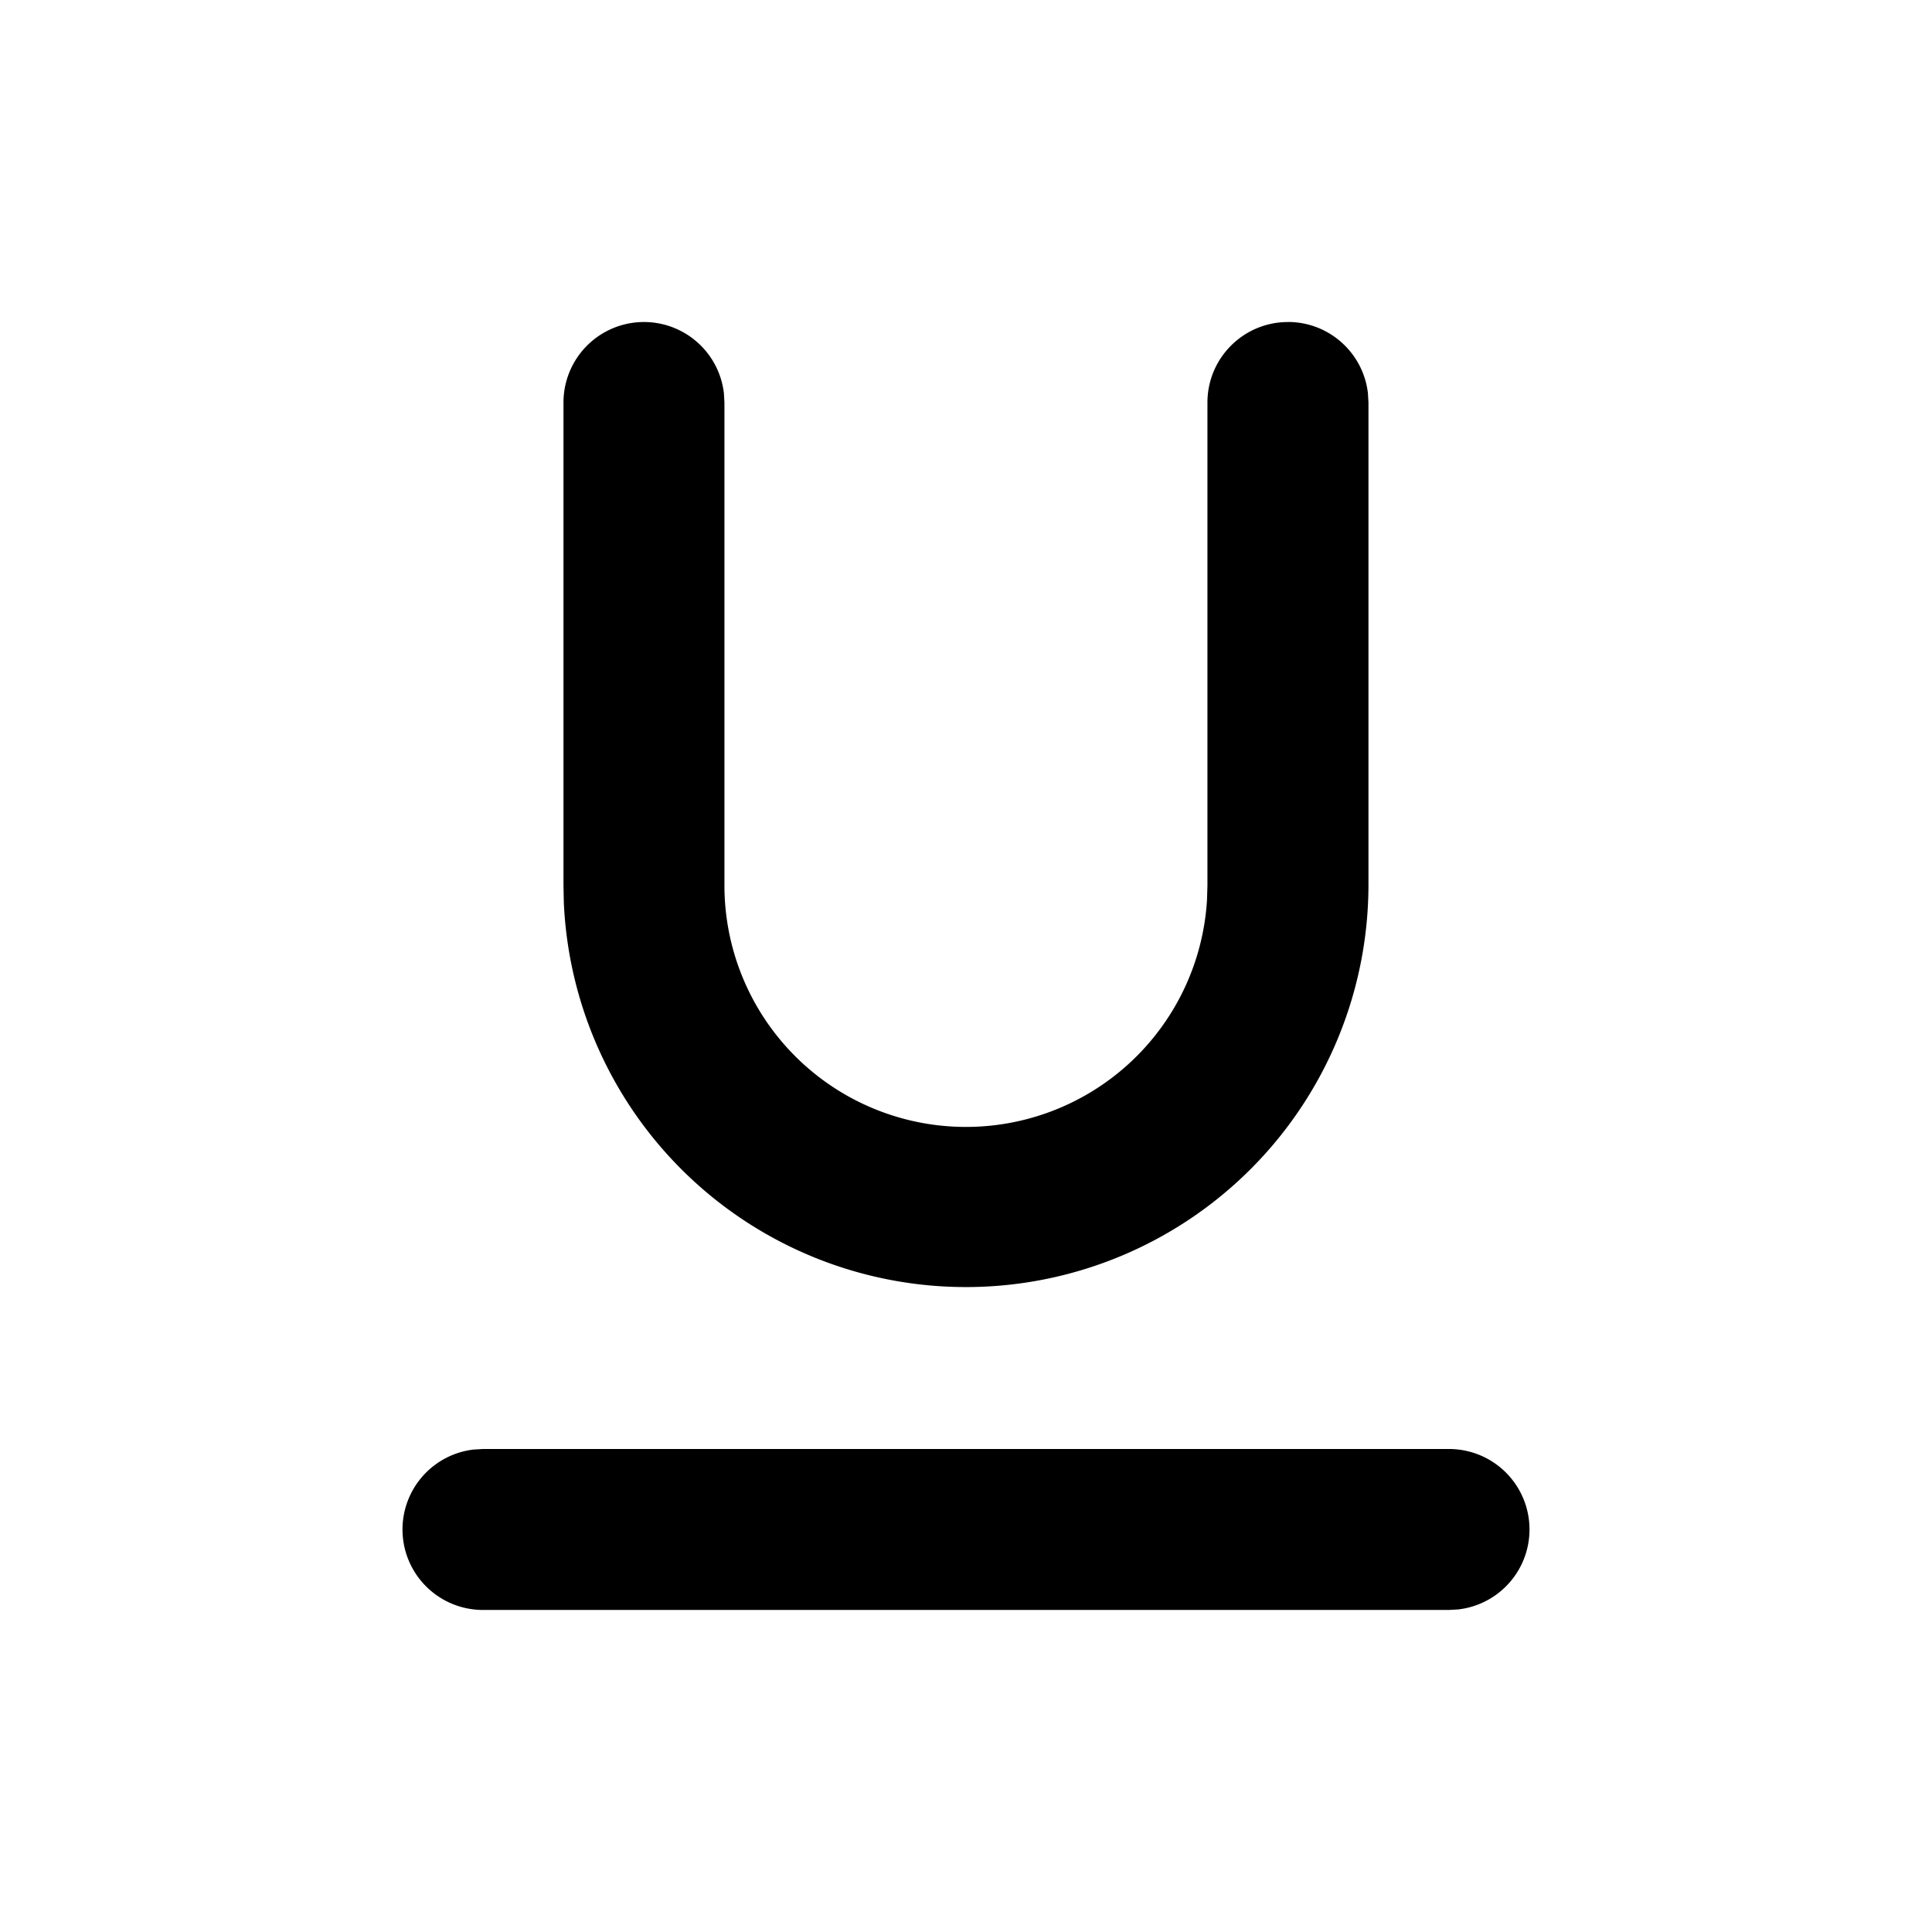 <svg xmlns="http://www.w3.org/2000/svg" width="32" height="32"><path d="M24 24a1.333 1.333 0 0 1 .155 2.657l-.155.009H8a1.333 1.333 0 0 1-.155-2.657L8 24h16zM21.333 5.333c.684 0 1.247.515 1.324 1.178l.009.155v8a6.667 6.667 0 0 1-13.327.29l-.006-.289v-8a1.333 1.333 0 0 1 2.657-.155l.009.155v8a4 4 0 0 0 7.993.235l.007-.235v-8c0-.736.597-1.333 1.333-1.333z"/></svg>